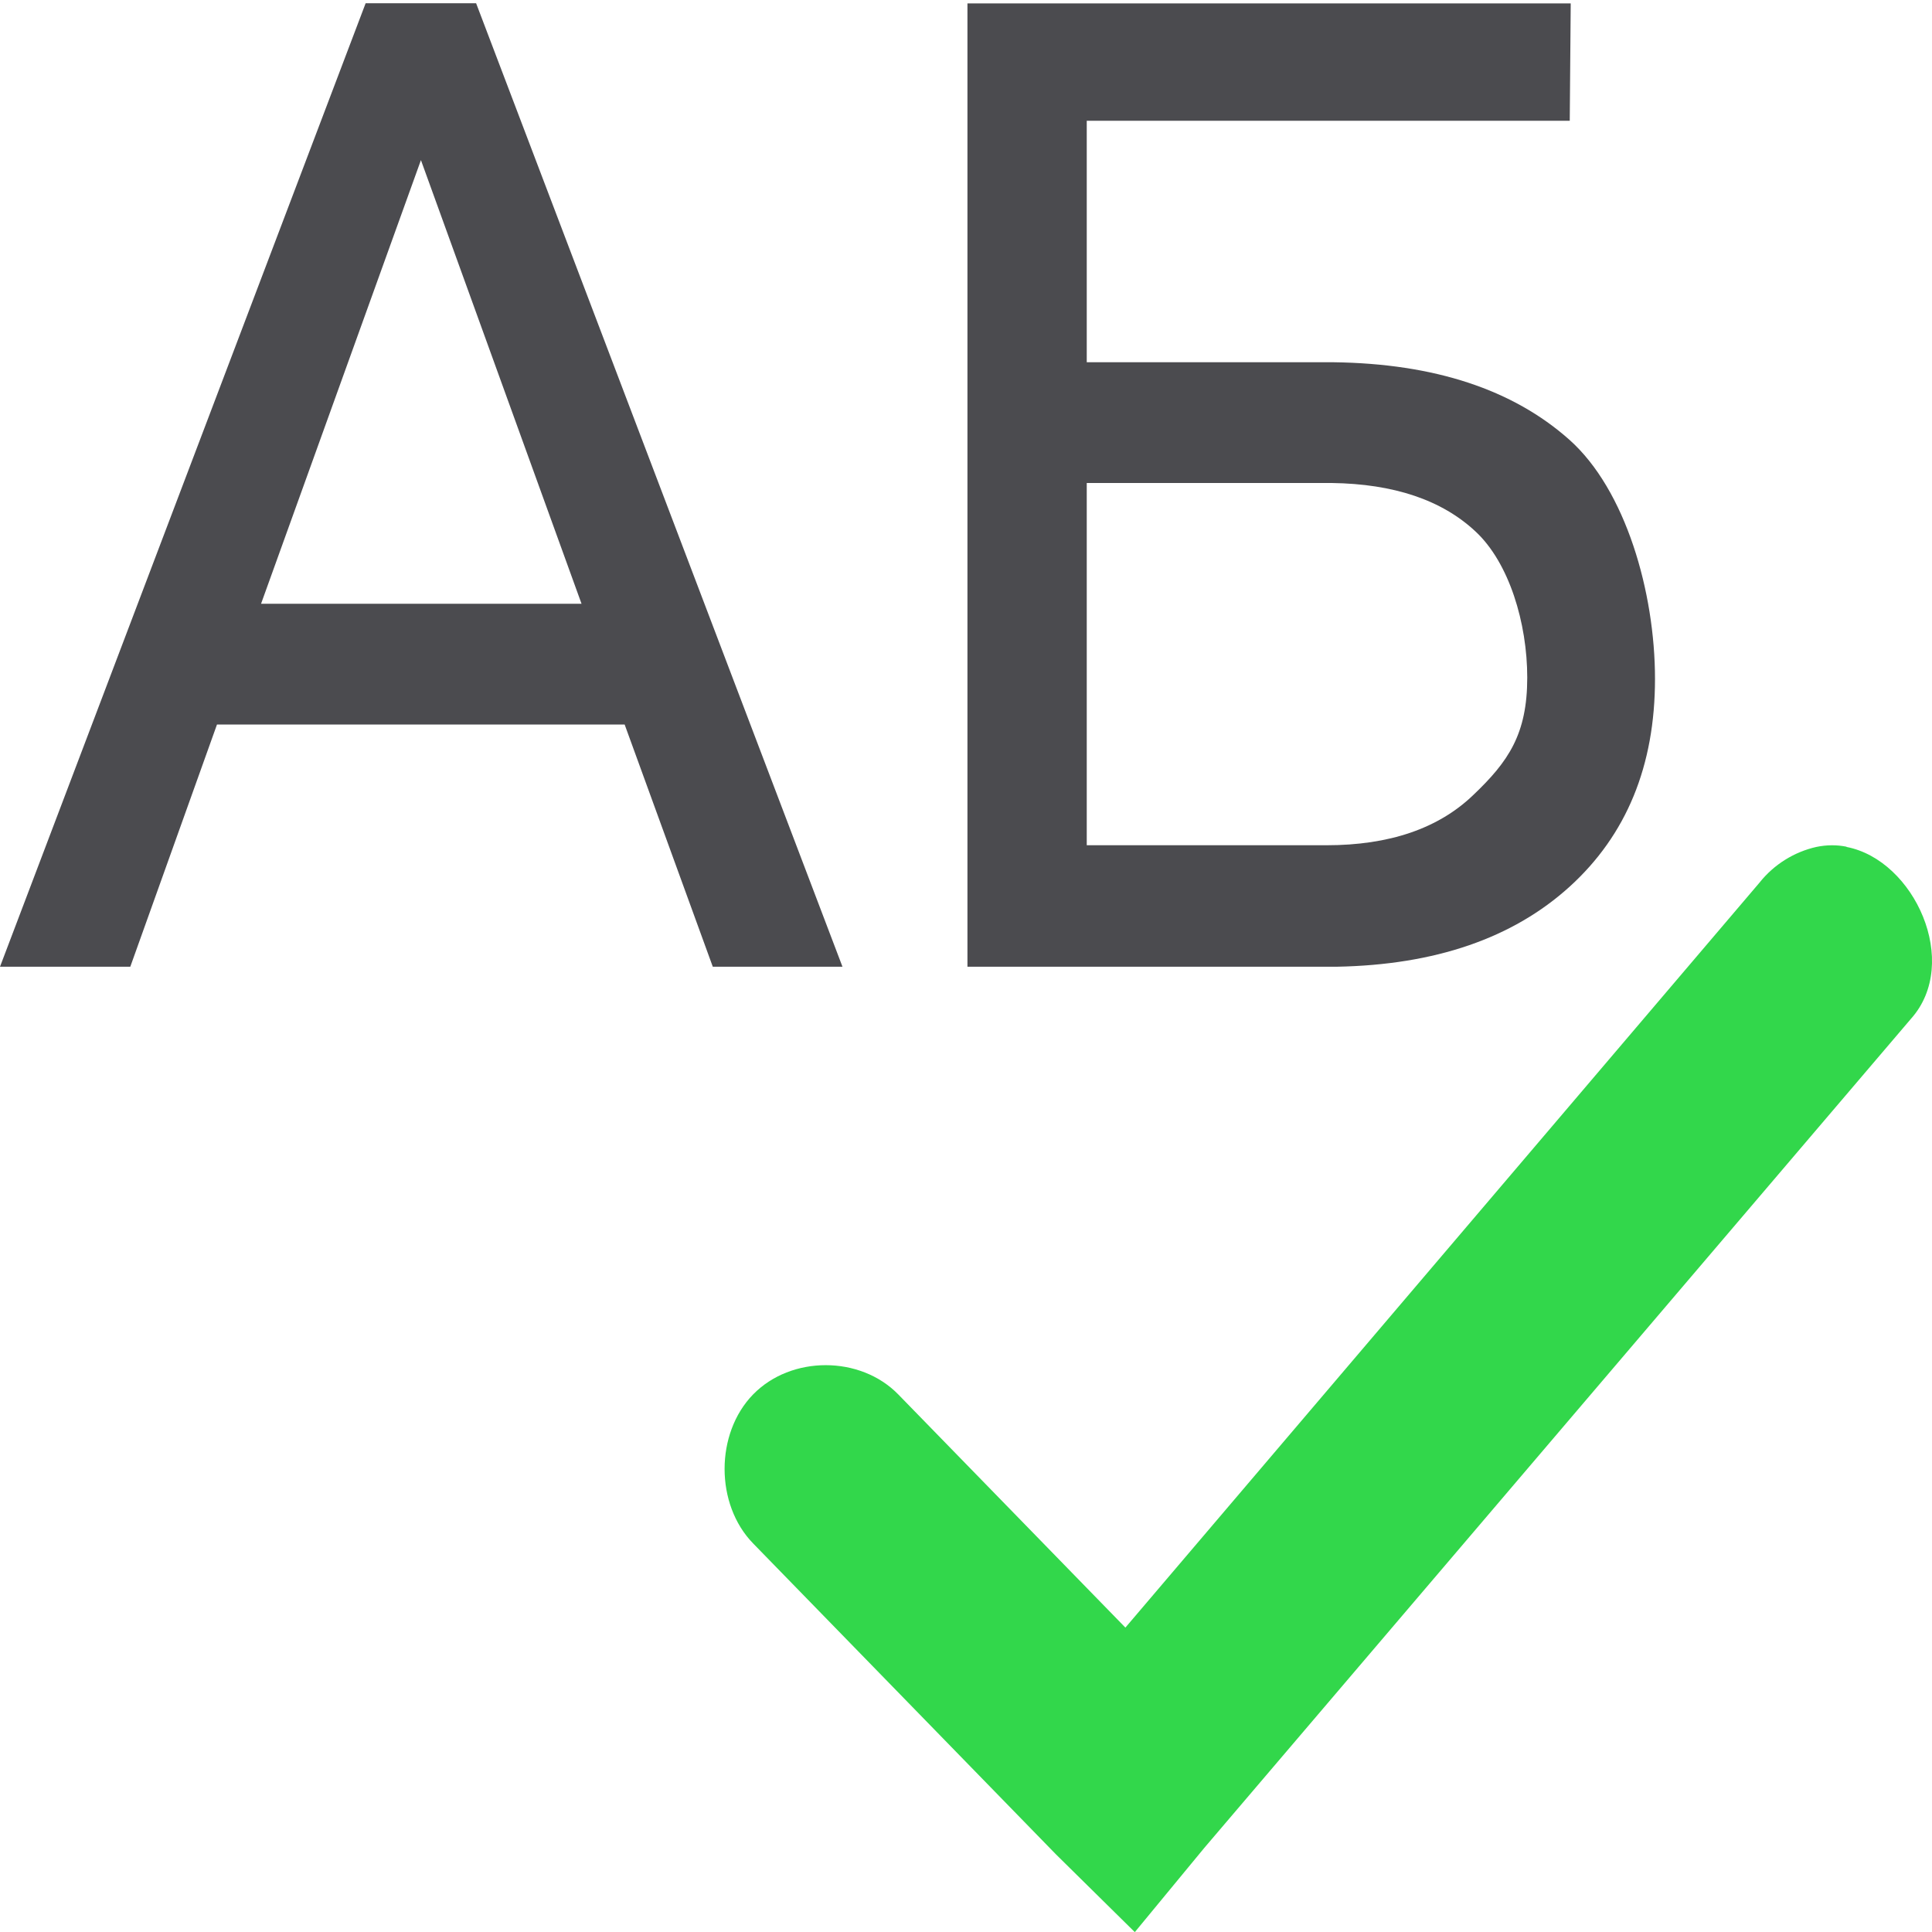 <svg viewBox="0 0 16 16" xmlns="http://www.w3.org/2000/svg"><path d="m15.292 7.012c-.08-.016-.164-.016-.25.002-.183.041-.352.146-.47.295l-5.252 6.17-1.881-1.931c-.315-.323-.887-.323-1.202 0-.315.323-.315.911 0 1.234l2.508 2.575.653.644.575-.697 5.853-6.867c.415-.464.029-1.315-.534-1.423z" fill="#32d74b"/><g fill="#4b4b4f" stroke-width=".281"><path d="m3.028.027-3.028 7.979h1.079l.718-2.006h3.376l.73 2.006h1.074l-3.034-7.979zm.458 1.299 1.33 3.674h-2.654z" stroke-width=".28"/><path d="m13 1h-4v2h2.045c.833.011 1.483.225 1.951.641.468.416.71 1.265.71 1.981 0 .72-.236 1.293-.707 1.721-.471.427-1.114.648-1.929.663h-3.058v-7.978h4.996zm-4 3v3h1.985c.522 0 .928-.139 1.216-.416.292-.278.447-.505.447-.973 0-.449-.149-.951-.43-1.211-.278-.259-.674-.393-1.189-.4z" stroke-width=".281"/></g></svg>
